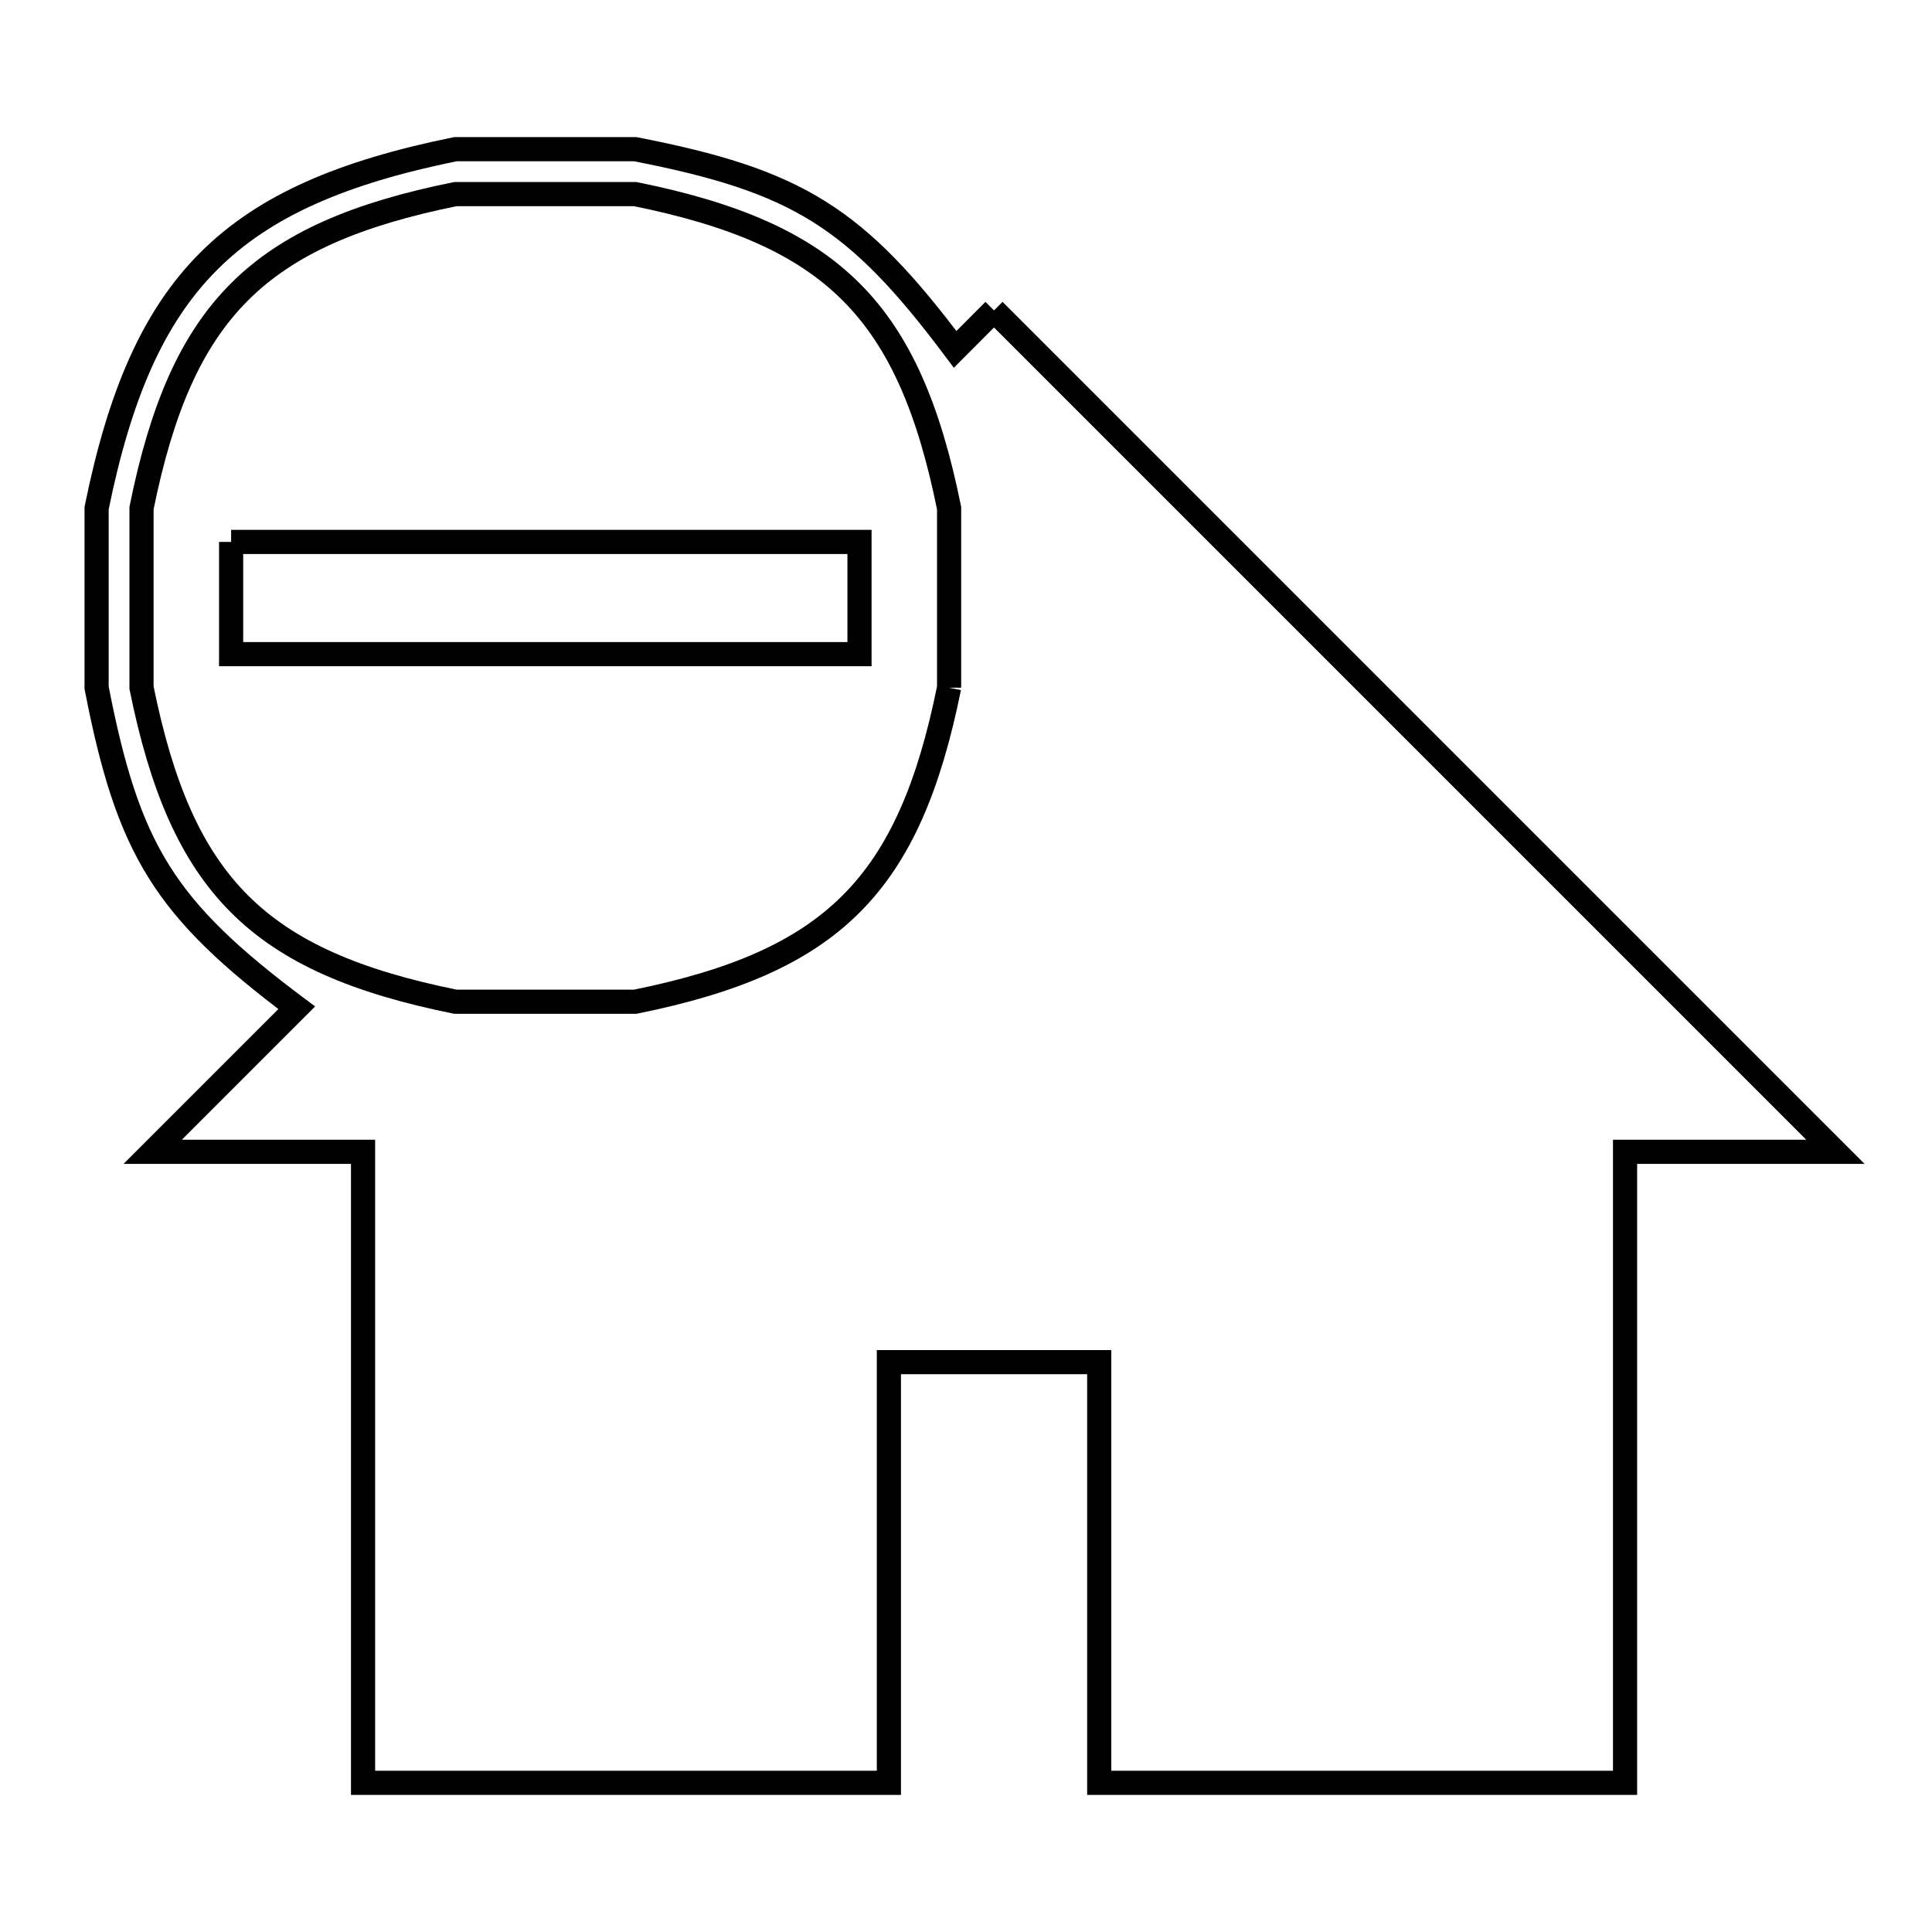 <svg xmlns="http://www.w3.org/2000/svg" viewBox="0.0 0.0 24.0 24.0" height="200px" width="200px"><path fill="none" stroke="black" stroke-width=".3" stroke-opacity="1.0"  filling="0" d="M12.348 3.856 L17.574 9.082 L22.8 14.308 L20.187 14.308 L20.187 18.227 L20.187 22.147 L13.655 22.147 L13.655 16.921 L11.042 16.921 L11.042 22.147 L4.51 22.147 L4.51 18.227 L4.51 14.308 L1.897 14.308 L3.686 12.519 C2.042 11.288 1.592 10.561 1.2 8.543 L1.2 6.312 C1.77 3.51 2.856 2.423 5.658 1.853 L7.89 1.853 C9.908 2.246 10.634 2.696 11.865 4.34 L12.348 3.856"></path>
<path fill="none" stroke="black" stroke-width=".3" stroke-opacity="1.0"  filling="0" d="M2.871 6.732 L6.774 6.732 L10.677 6.732 L10.677 8.126 L6.774 8.126 L2.871 8.126 L2.871 6.732"></path>
<path fill="none" stroke="black" stroke-width=".3" stroke-opacity="1.0"  filling="0" d="M11.79 8.543 L11.79 8.543 C11.293 10.998 10.345 11.947 7.89 12.444 L5.658 12.444 C3.203 11.947 2.255 10.998 1.758 8.543 L1.758 6.312 C2.255 3.857 3.203 2.908 5.658 2.411 L7.89 2.411 C10.345 2.908 11.293 3.857 11.79 6.312 L11.79 8.543"></path></svg>